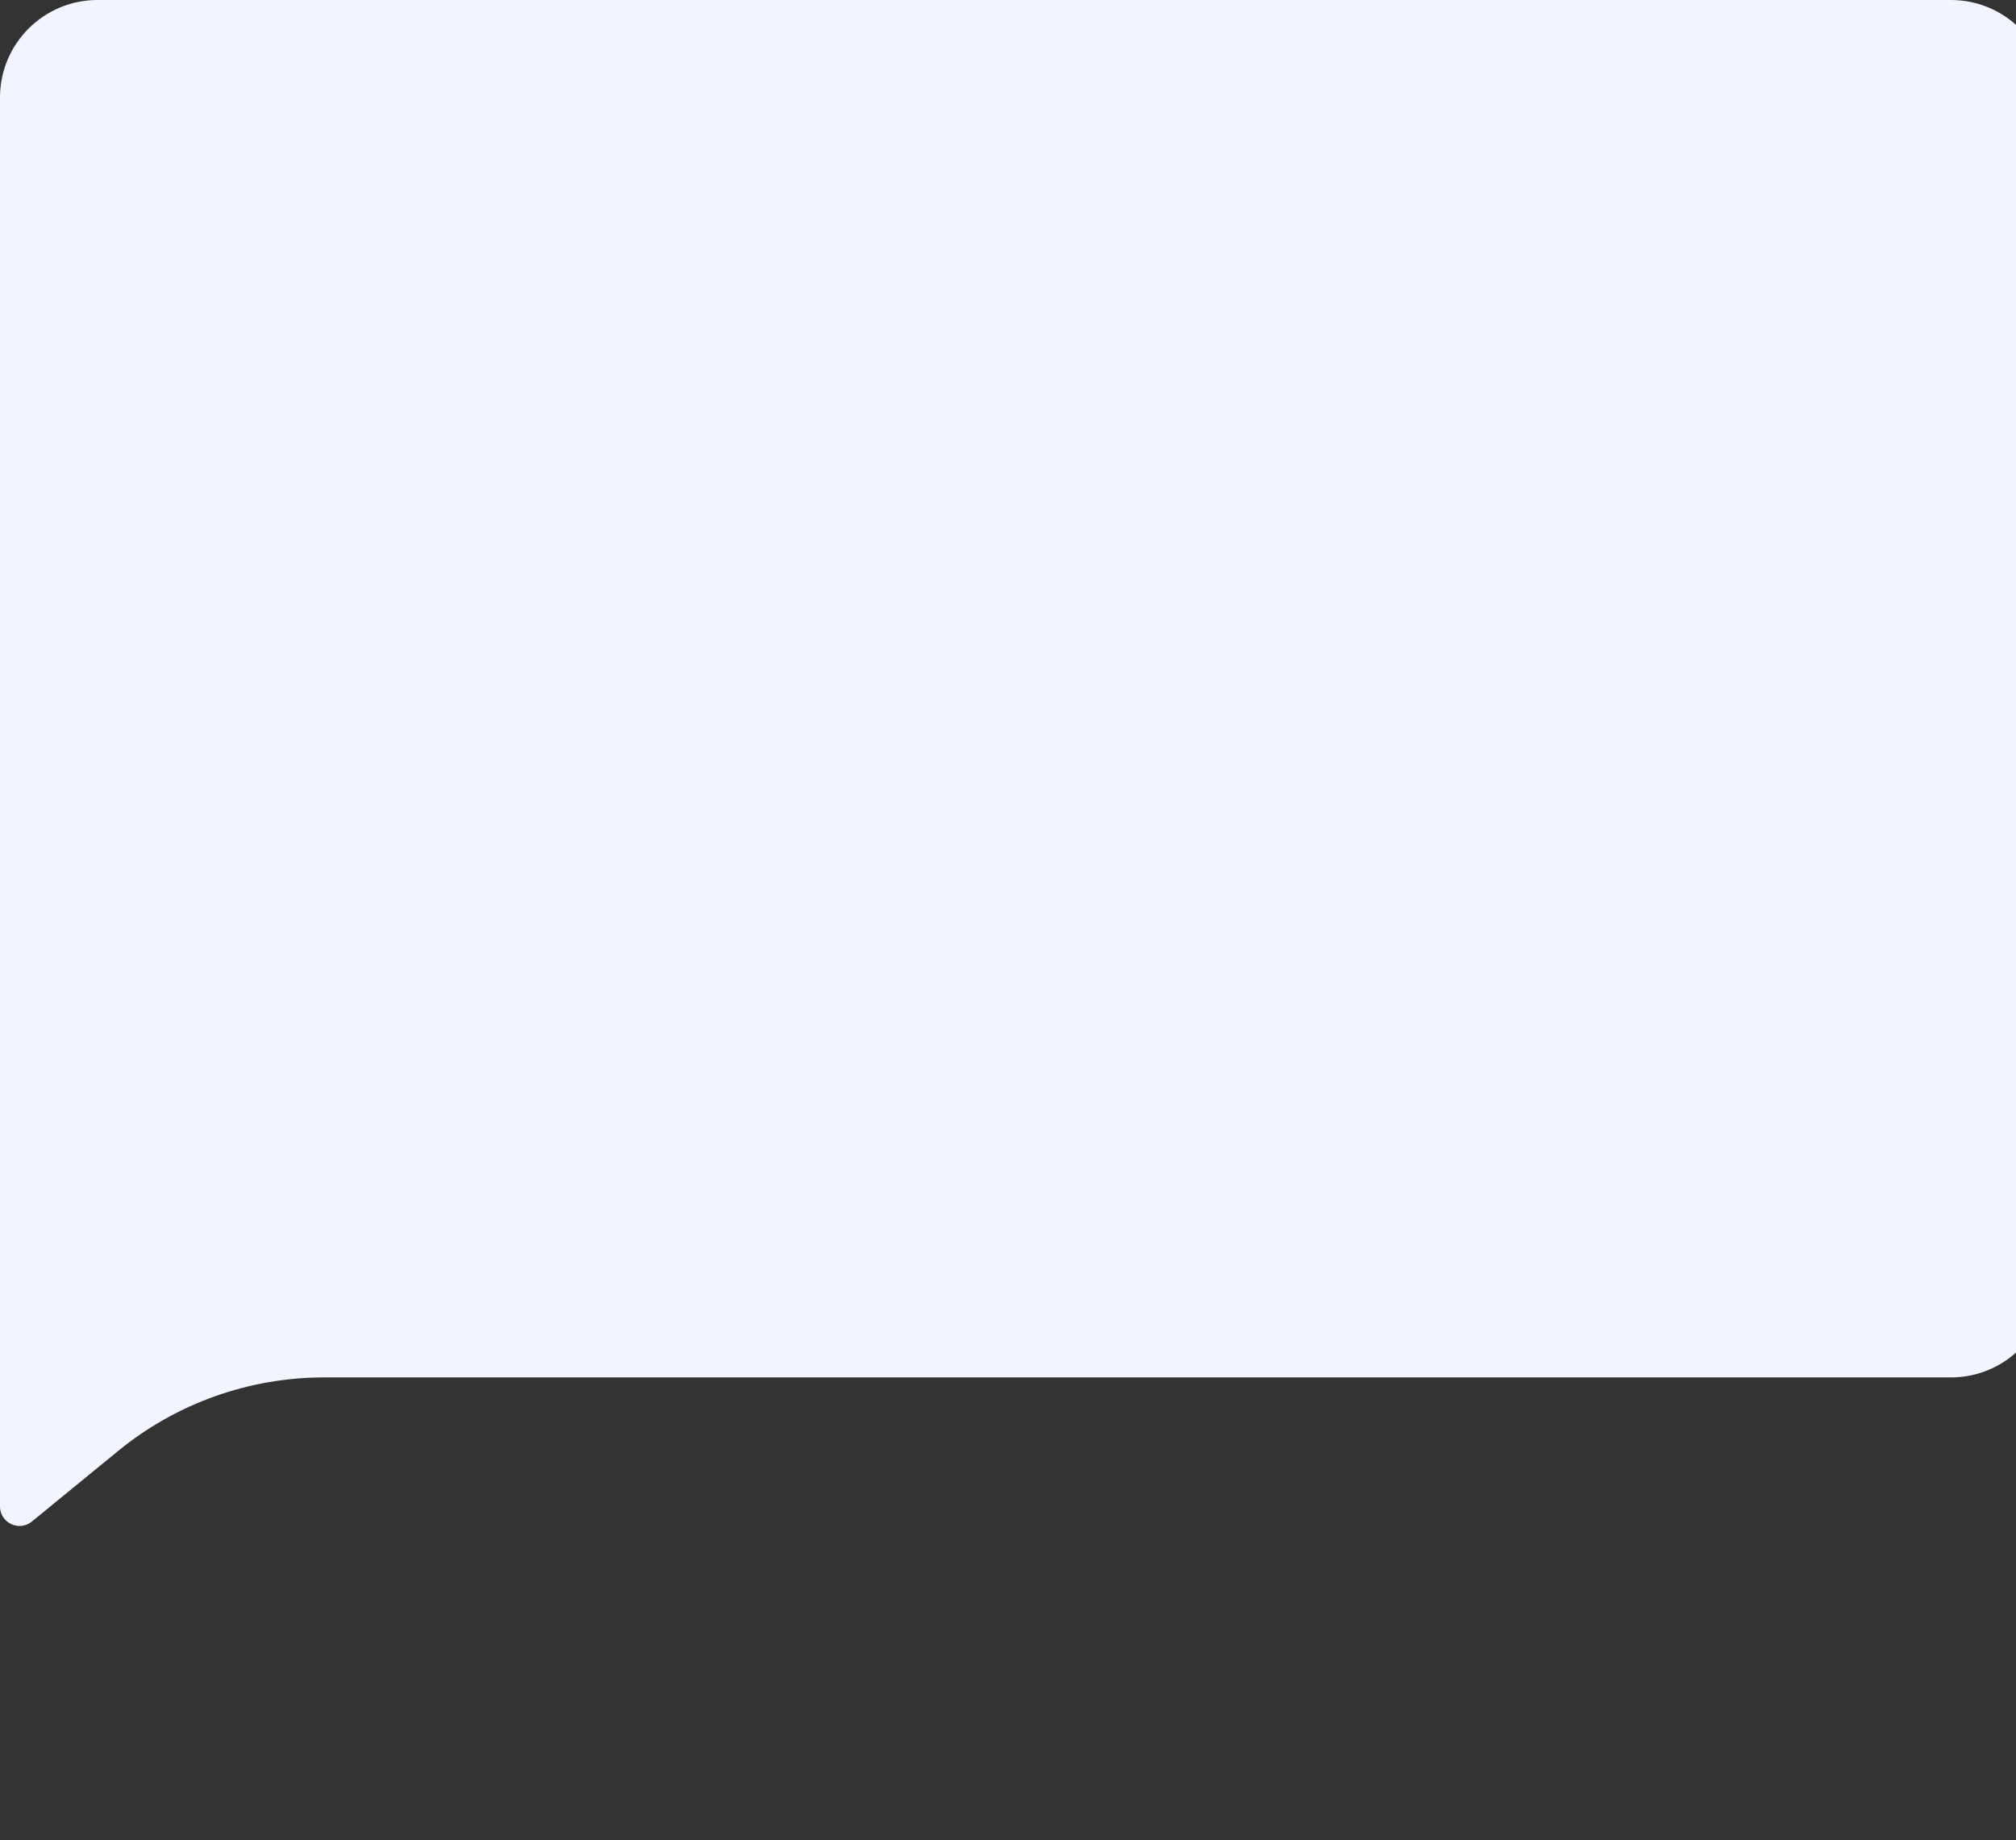 <svg width="310" height="283" viewBox="0 0 310 283" fill="none" xmlns="http://www.w3.org/2000/svg">
<rect x="0" y="0" width="310" height="283" fill="#333333" stroke="none"/>
<path d="M0 15C0 6.716 6.716 0 15 0H300C308.284 0 315 6.716 315 15V196.829C315 205.113 308.284 211.829 300 211.829H49.838C38.297 211.829 27.112 215.821 18.179 223.128L4.9 233.992C2.941 235.594 0 234.201 0 231.67V15Z" fill="#F2F4FF"/>
</svg>
